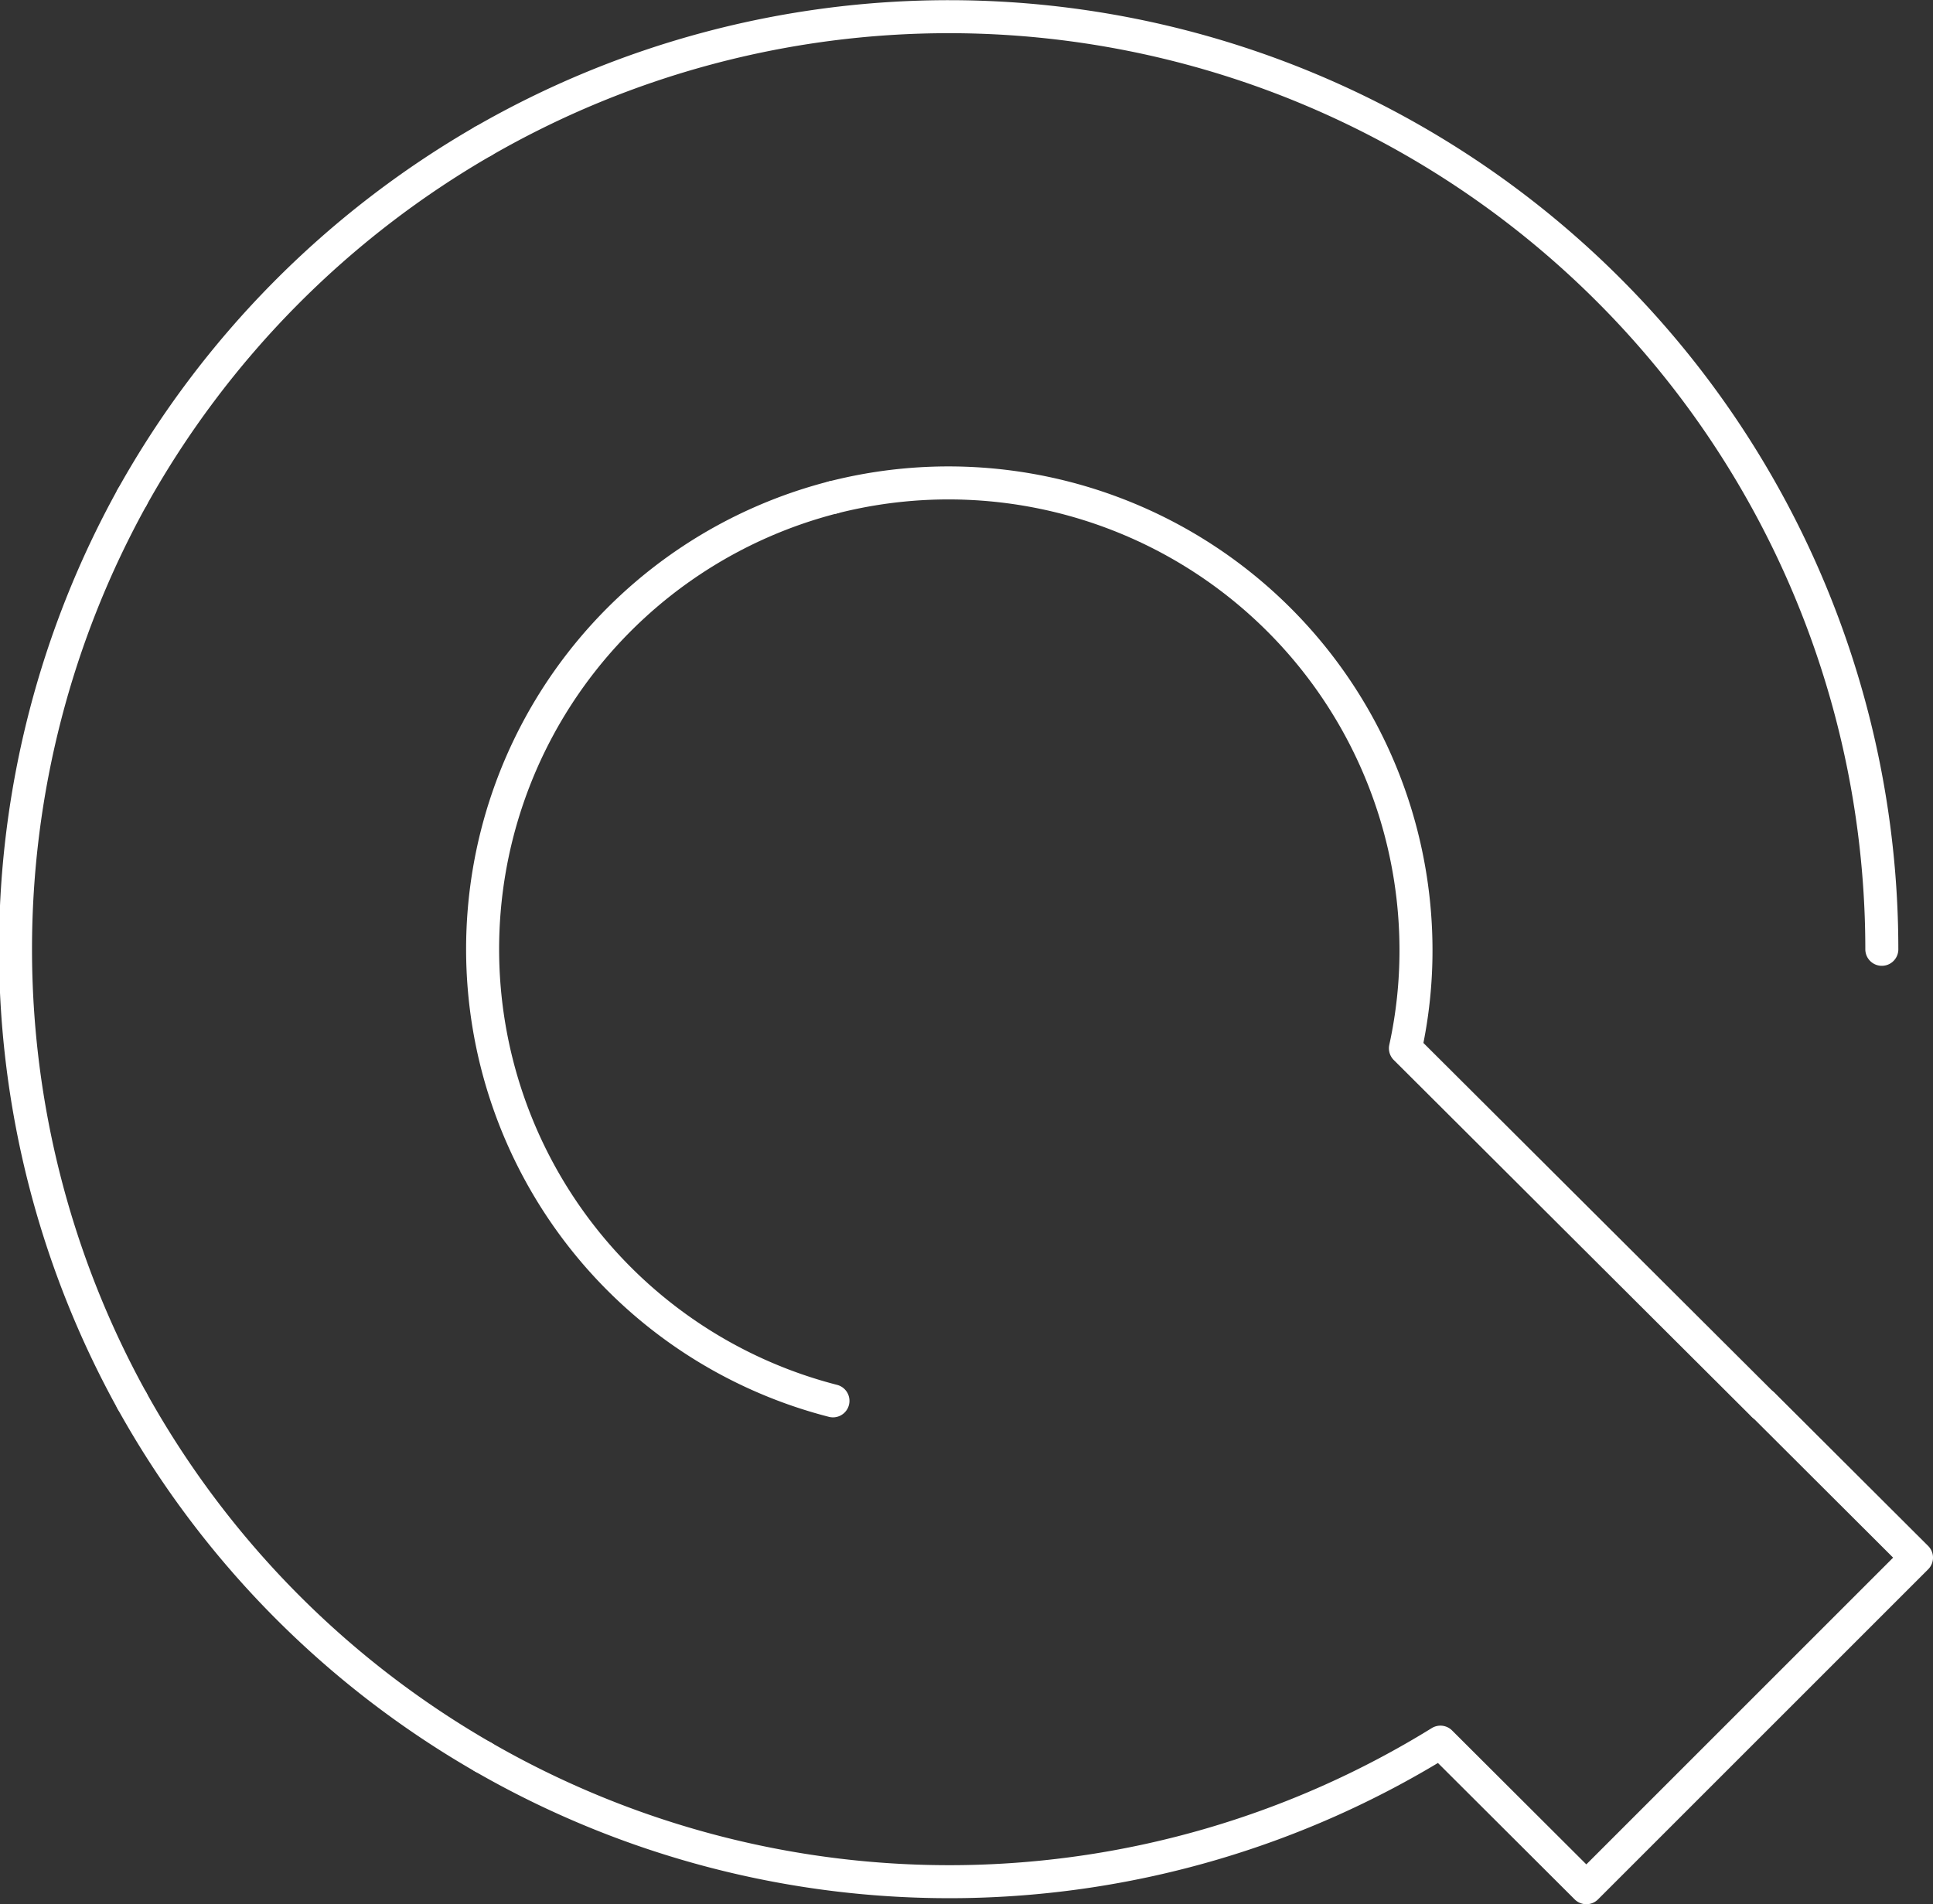 <svg xmlns="http://www.w3.org/2000/svg" viewBox="0 0 58.55 57.69"><rect x="0" y="0" width="58.55" height="57.69" fill="#333333" stroke="none"/><defs><style>.abe3d209-3ff7-44dd-bf0d-11623caaba1e{fill:none;stroke:#fff;stroke-linecap:round;stroke-linejoin:round;}</style></defs><title>logo</title><g id="e4884cb5-9c53-4cd5-8eec-7c875d89d6b1" data-name="图层 2"><g id="a82967cf-8db1-4742-aa24-f47dce5dab06" data-name="图层 1"><path class="abe3d209-3ff7-44dd-bf0d-11623caaba1e" d="M14.63,53.23A28.31,28.31,0,0,1,4,42.44"/><path class="abe3d209-3ff7-44dd-bf0d-11623caaba1e" d="M4,15.07A28.45,28.45,0,0,1,14.63,4.28"/><path class="abe3d209-3ff7-44dd-bf0d-11623caaba1e" d="M57,28.76A28.26,28.26,0,0,0,14.63,4.28"/><path class="abe3d209-3ff7-44dd-bf0d-11623caaba1e" d="M25.23,15.07A14.16,14.16,0,0,1,42.89,28.76a13.86,13.86,0,0,1-.32,3L53.41,42.57"/><path class="abe3d209-3ff7-44dd-bf0d-11623caaba1e" d="M25.23,42.44a14.13,14.13,0,0,1,0-27.37"/><path class="abe3d209-3ff7-44dd-bf0d-11623caaba1e" d="M4,42.44A28.29,28.29,0,0,1,4,15.07"/><path class="abe3d209-3ff7-44dd-bf0d-11623caaba1e" d="M14.63,53.23a28.29,28.29,0,0,0,29-.45l4.42,4.41,10-10-4.64-4.63"/></g></g></svg>